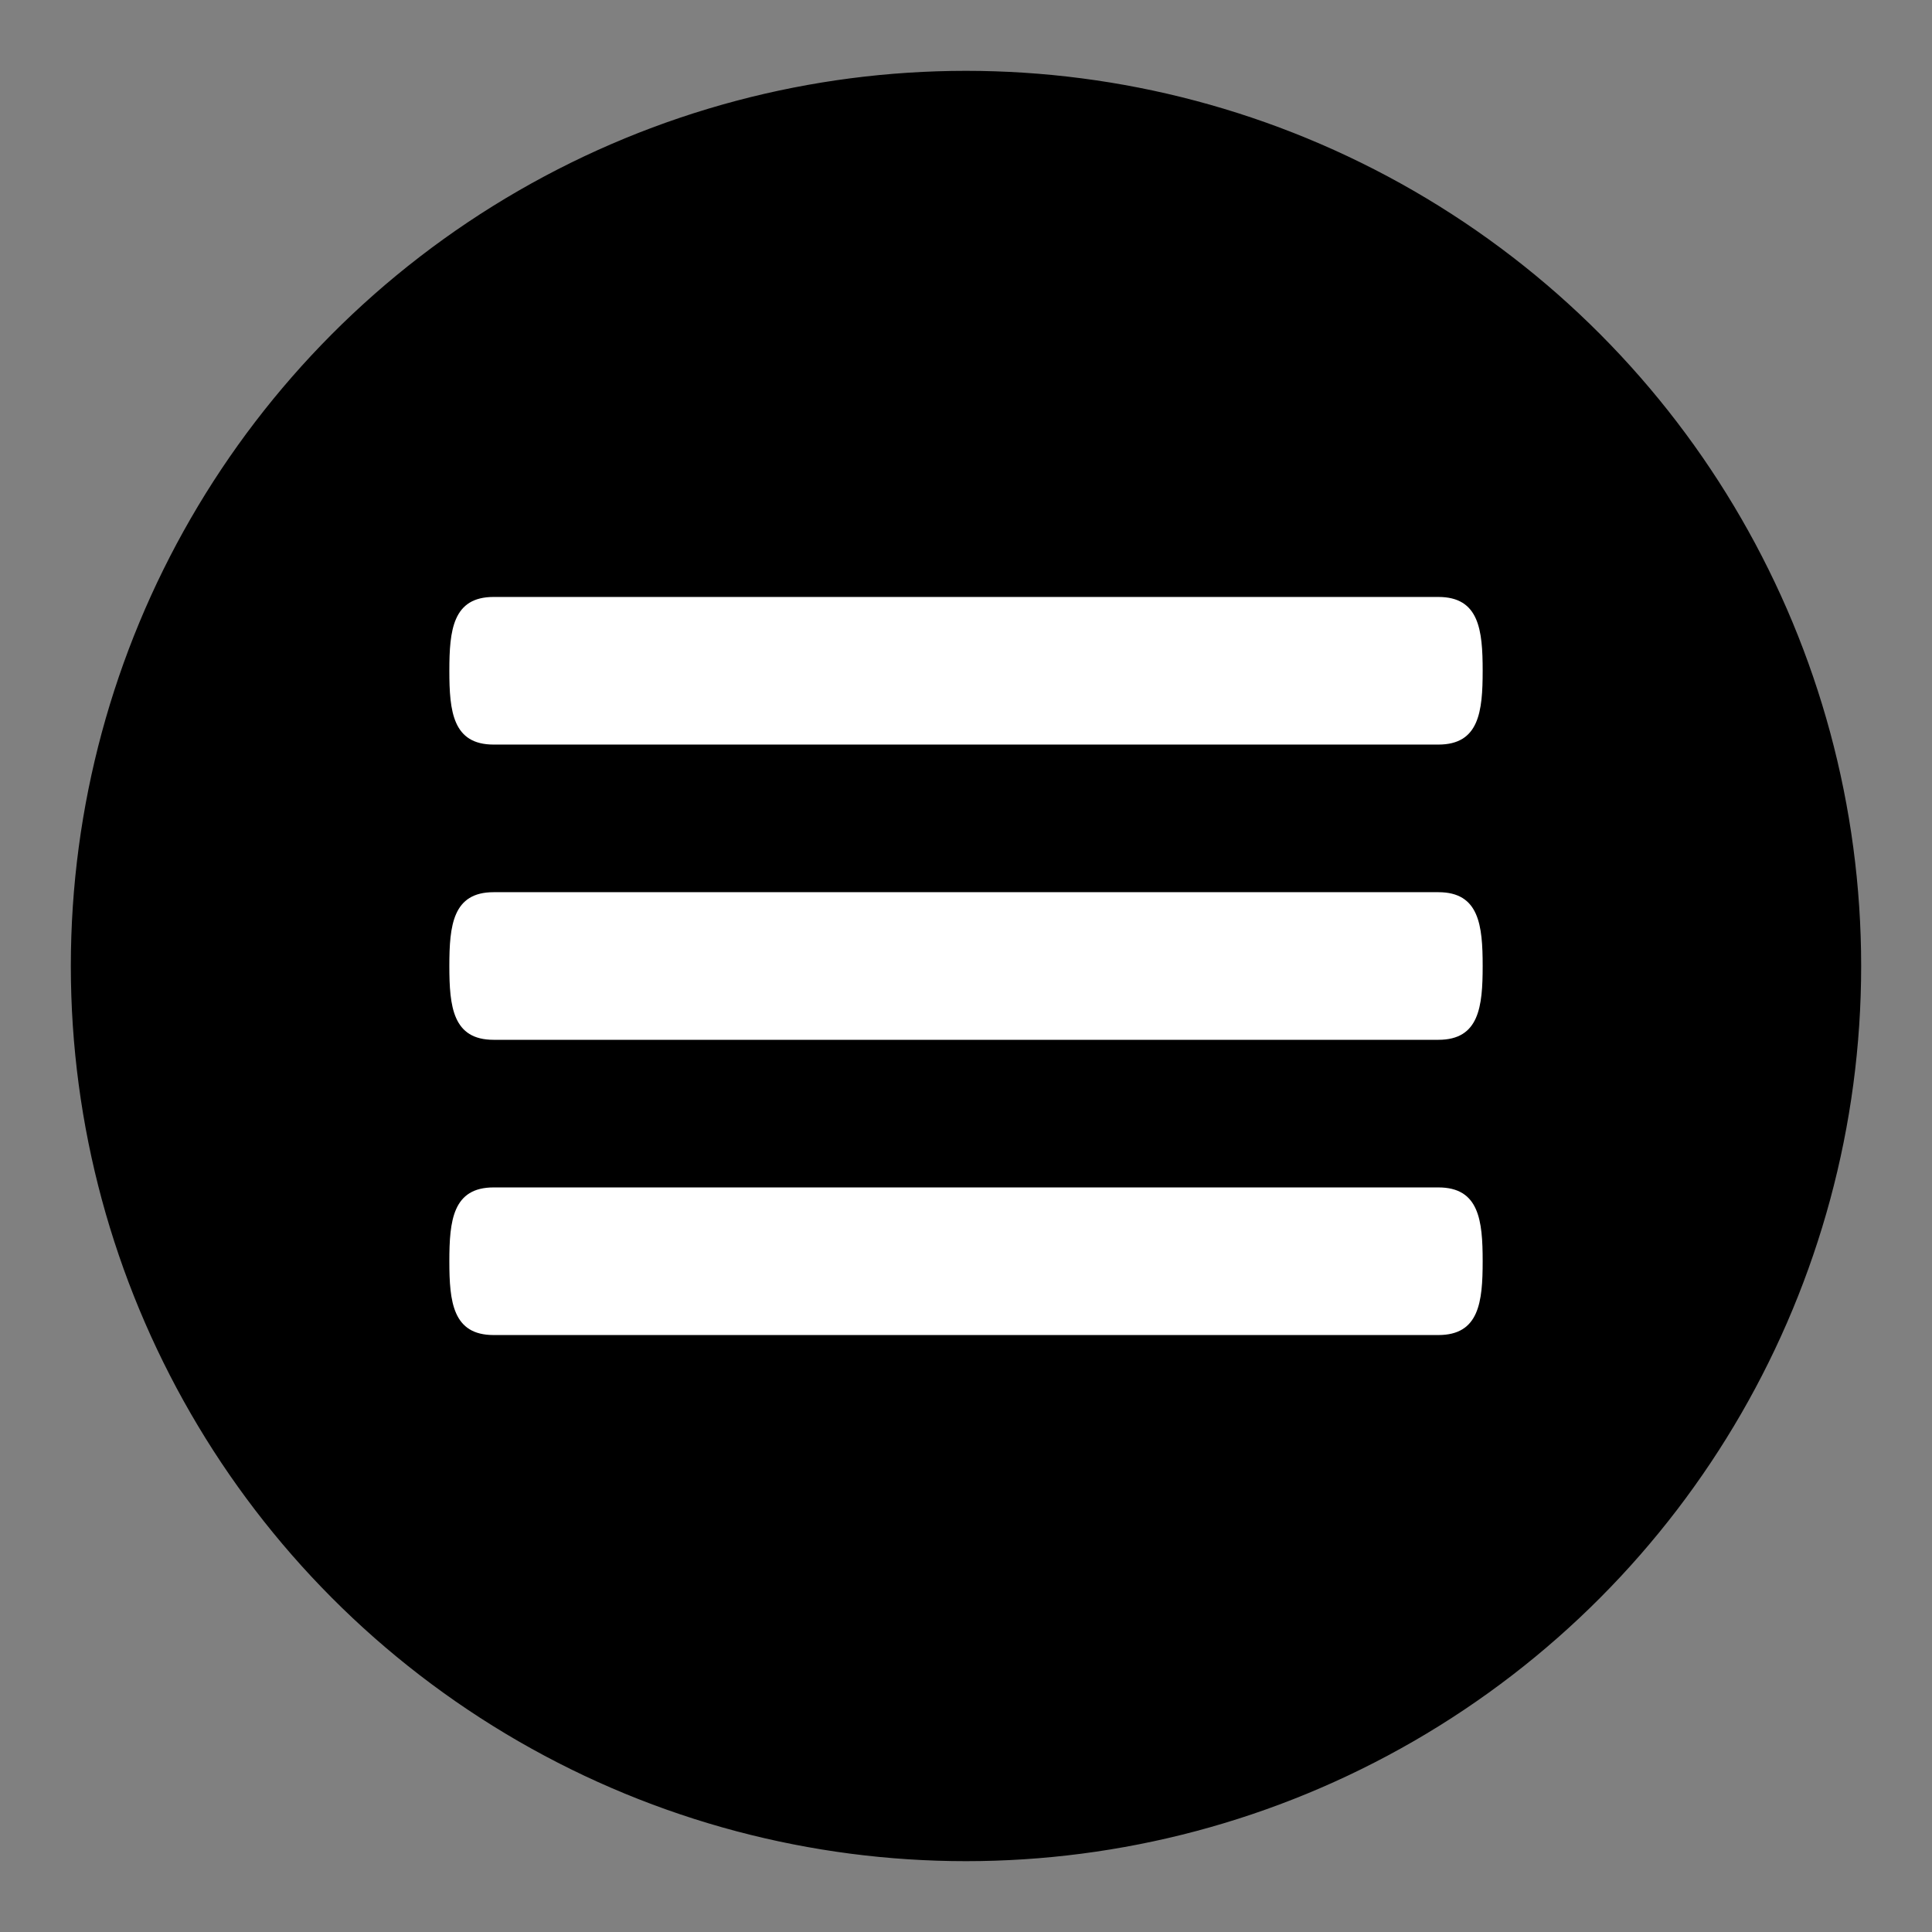 <?xml version="1.0" encoding="utf-8"?>
<!-- Generator: Adobe Illustrator 16.0.3, SVG Export Plug-In . SVG Version: 6.00 Build 0)  -->
<!DOCTYPE svg PUBLIC "-//W3C//DTD SVG 1.1//EN" "http://www.w3.org/Graphics/SVG/1.1/DTD/svg11.dtd">
<svg version="1.1" id="Menu" xmlns="http://www.w3.org/2000/svg" xmlns:xlink="http://www.w3.org/1999/xlink" x="0px" y="0px"
	 width="300px" height="300px" viewBox="0 0 300 300" enable-background="new 0 0 300 300" xml:space="preserve">
<rect x="0" y="0" width="300" height="300" fill="#808080" stroke="none"/>
<circle stroke="#000000" stroke-miterlimit="10" cx="150" cy="150" r="138.5"/>
<path fill="#FFFFFF" d="M223.351,138.539H76.65c-6.326,0-6.876,5.123-6.876,11.461s0.55,11.461,6.876,11.461h146.701
	c6.326,0,6.877-5.123,6.877-11.461S229.677,138.539,223.351,138.539z M223.351,184.383H76.65c-6.326,0-6.876,5.123-6.876,11.461
	s0.55,11.461,6.876,11.461h146.701c6.326,0,6.877-5.123,6.877-11.461S229.677,184.383,223.351,184.383z M76.65,115.617h146.701
	c6.326,0,6.877-5.123,6.877-11.461s-0.551-11.461-6.877-11.461H76.65c-6.326,0-6.876,5.123-6.876,11.461
	S70.324,115.617,76.65,115.617z"/>
</svg>
